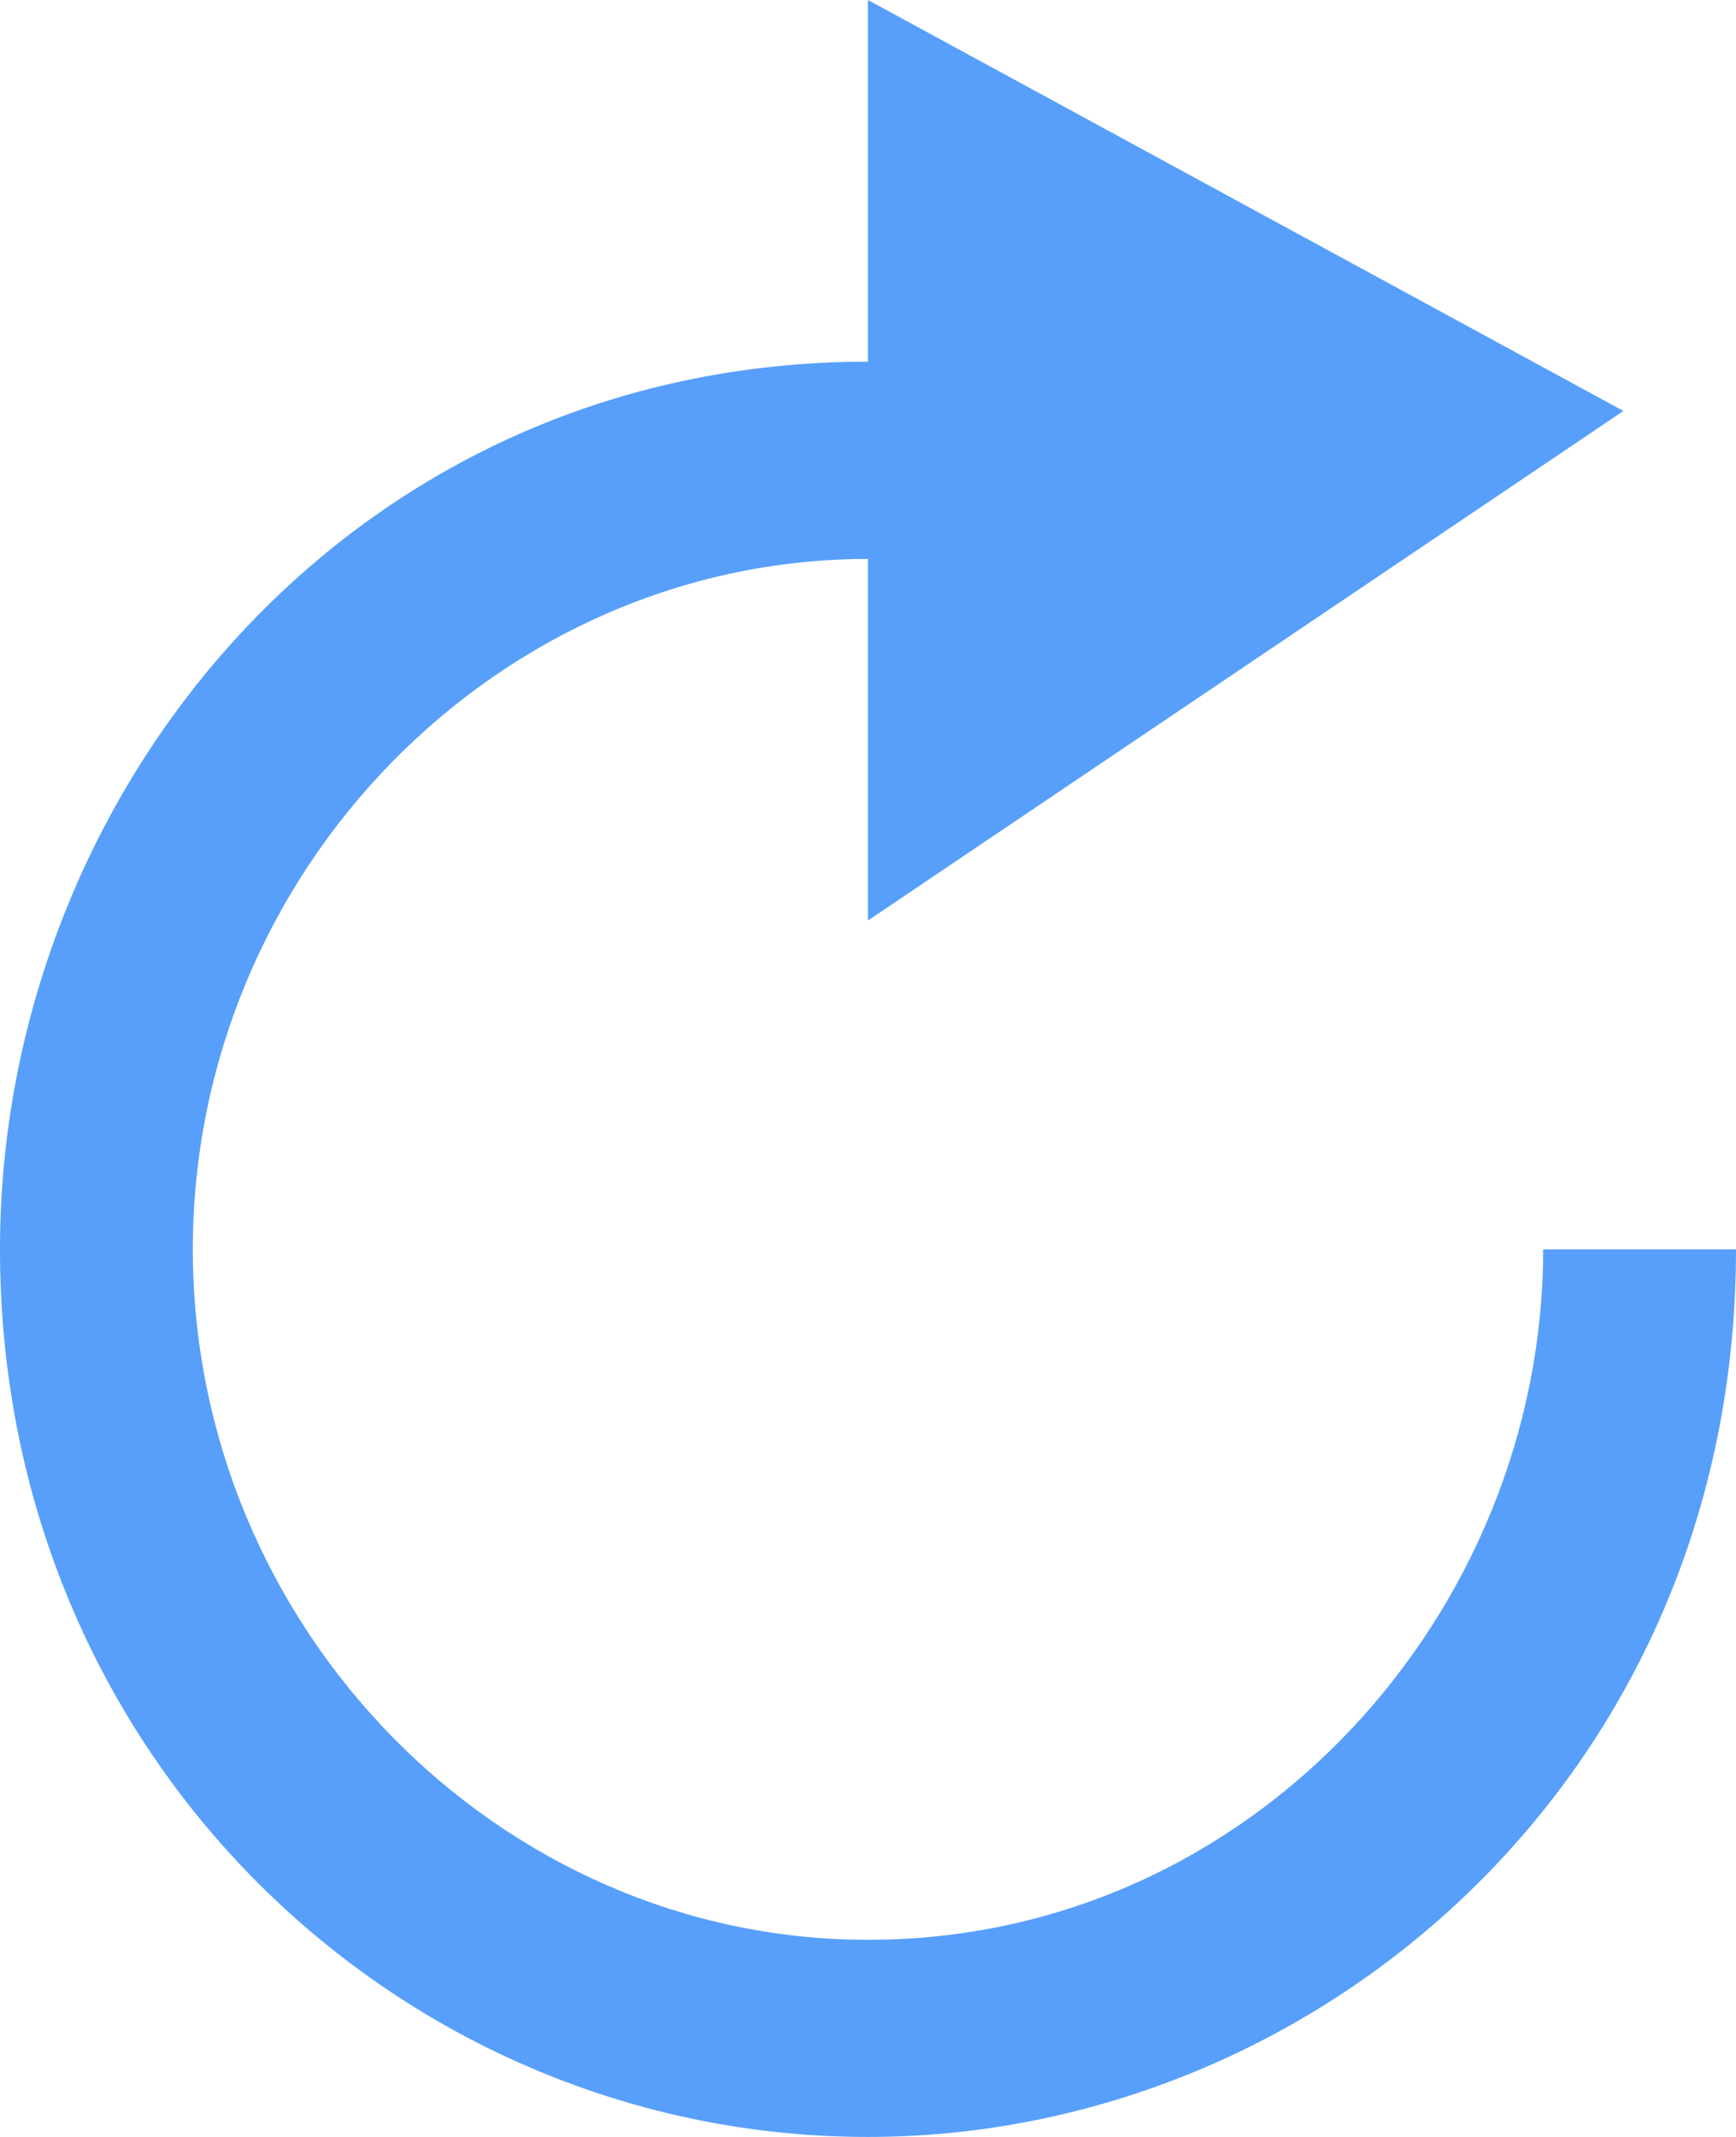 <svg width="13" height="16" xmlns="http://www.w3.org/2000/svg"><path d="M11.556 9.354H13C13 13.292 9.87 16 6.5 16 3.01 16 0 13.17 0 9.354c0-3.446 2.648-6.646 6.5-6.646V0l5.657 3.077L6.5 6.892V4.185c-2.769 0-5.056 2.338-5.056 5.169 0 2.83 2.287 5.17 5.056 5.17 2.889 0 5.056-2.462 5.056-5.17z" fill="#579FFB" fill-rule="evenodd"/></svg>
